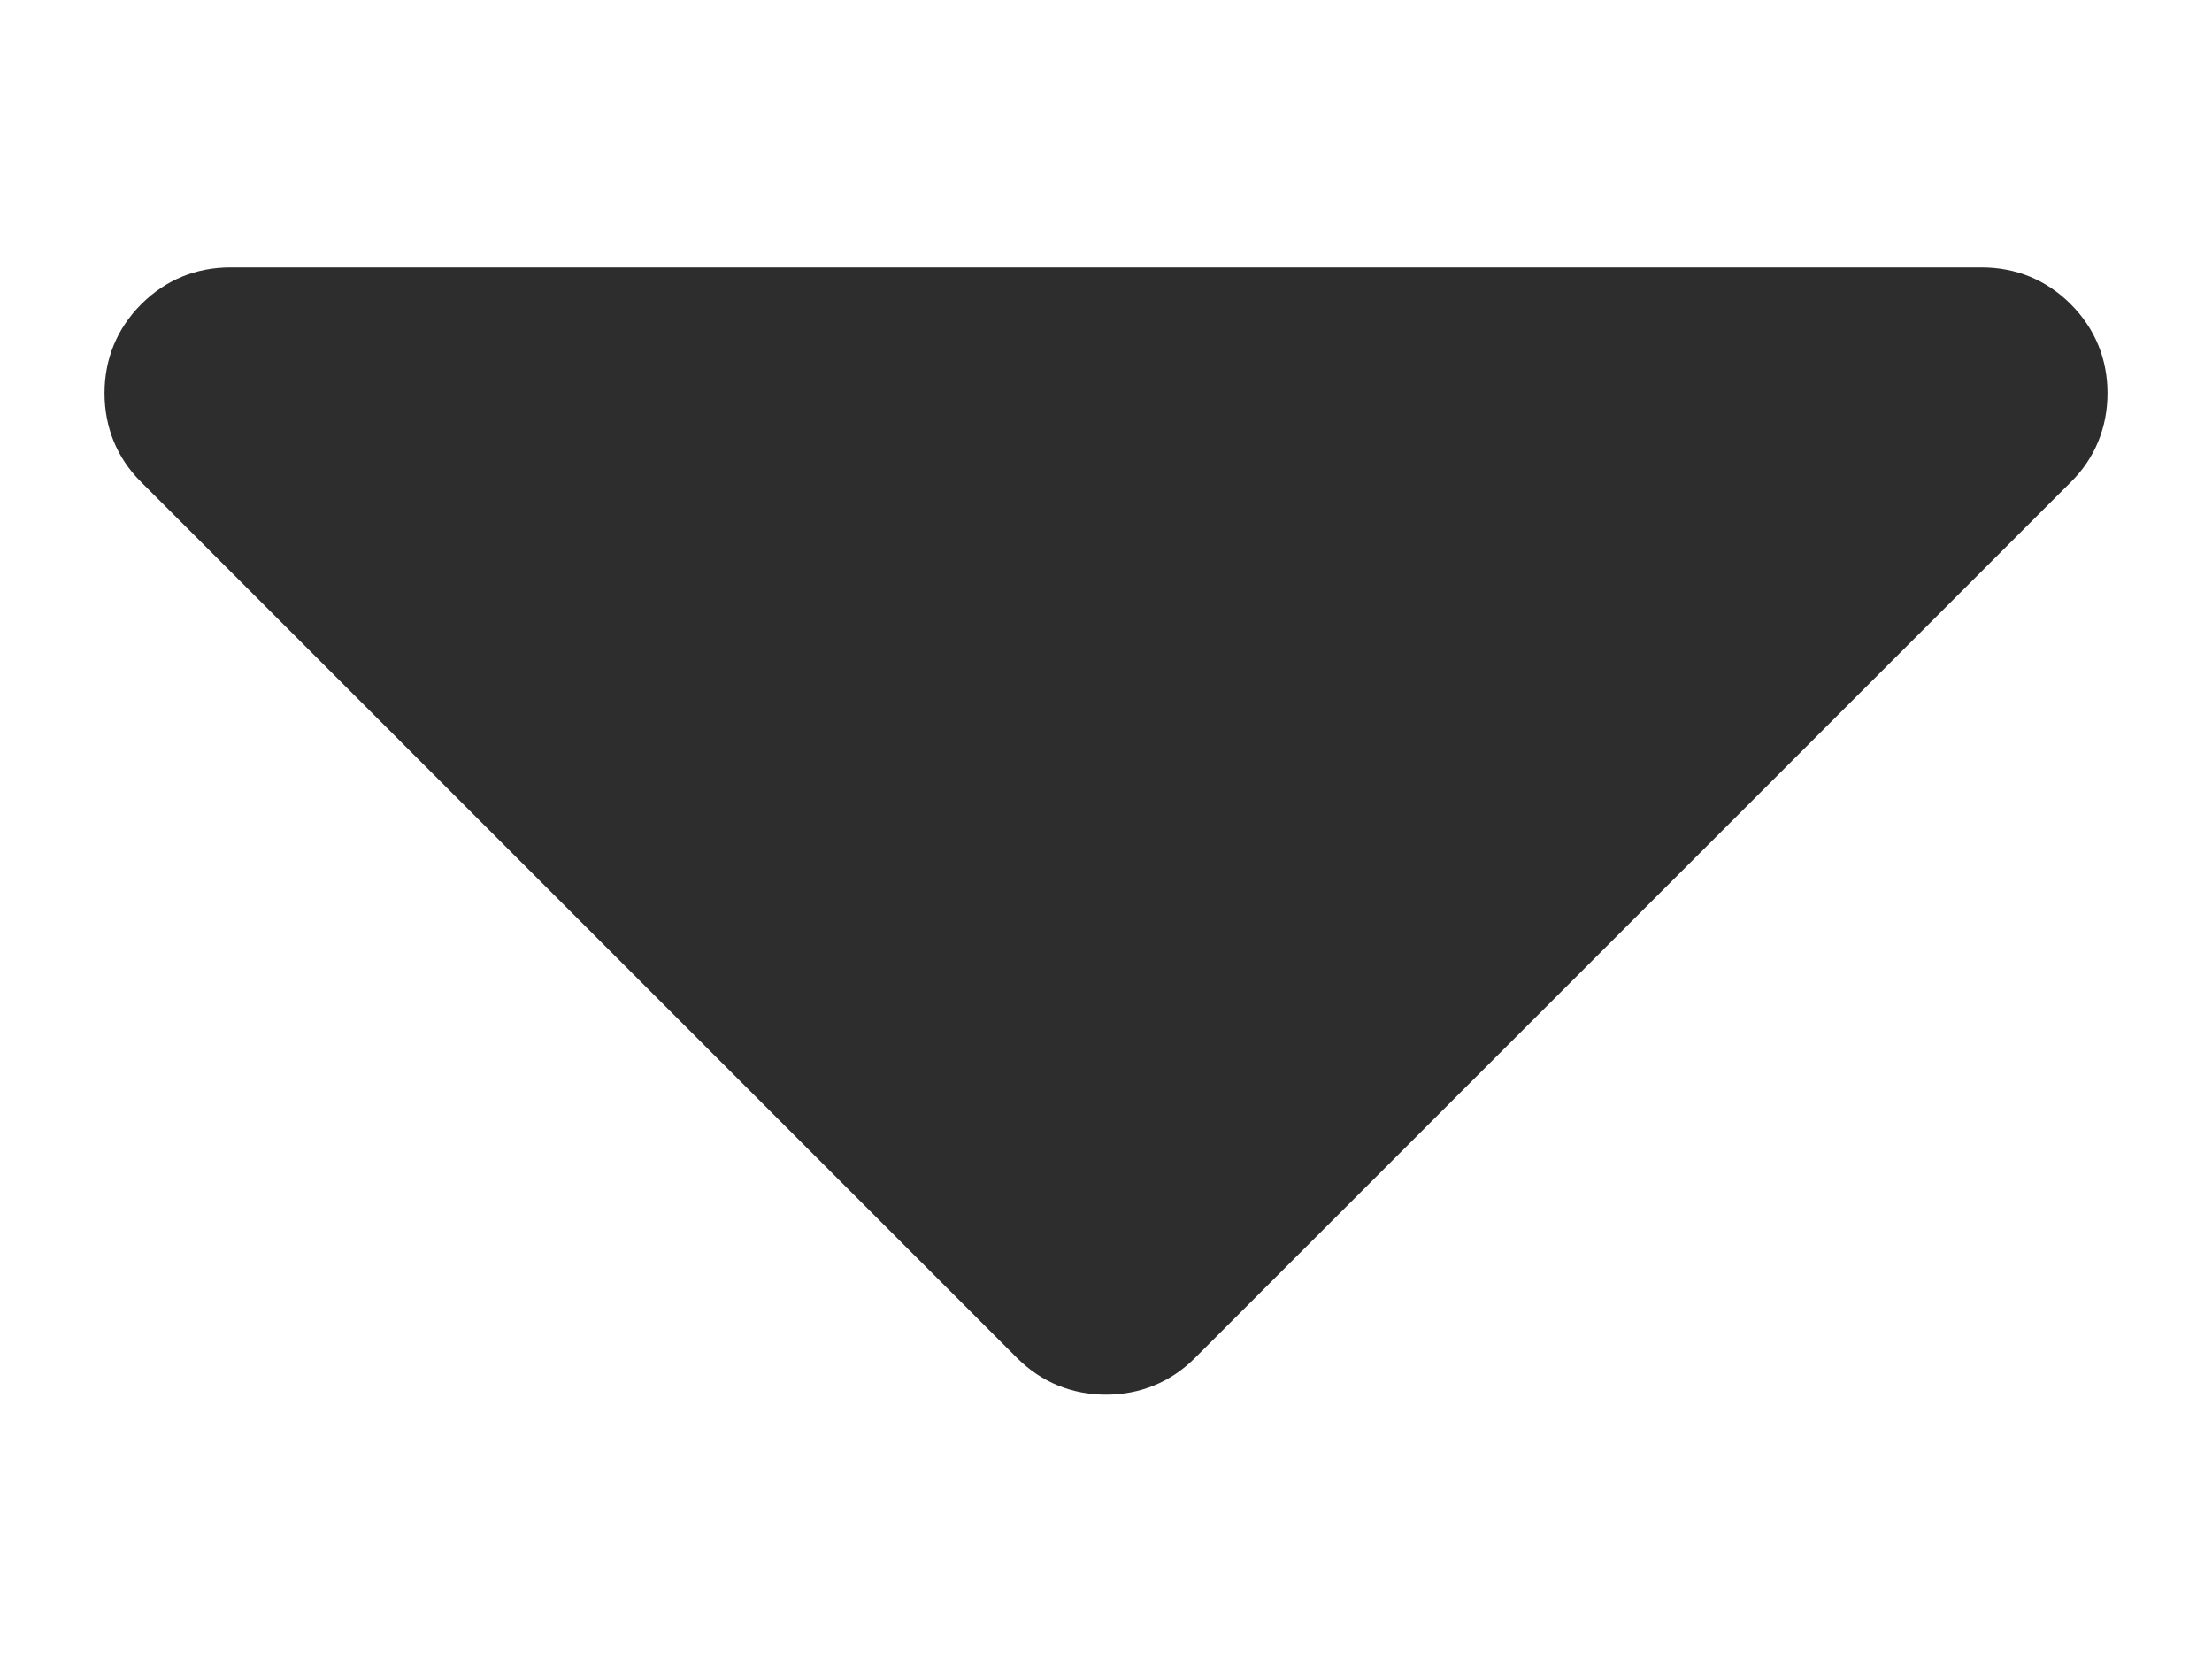 <svg width="8" height="6" viewBox="0 0 8 6" fill="none" xmlns="http://www.w3.org/2000/svg">
<path d="M7.489 1.1C7.578 1.189 7.622 1.3 7.622 1.422C7.622 1.544 7.578 1.656 7.489 1.744L4.322 4.911C4.233 5 4.122 5.044 4 5.044C3.878 5.044 3.767 5 3.678 4.911L0.511 1.744C0.422 1.656 0.378 1.544 0.378 1.422C0.378 1.3 0.422 1.189 0.511 1.1C0.6 1.011 0.711 0.967 0.833 0.967H7.167C7.289 0.967 7.4 1.011 7.489 1.1Z" fill="#2D2D2D"/>
</svg>
